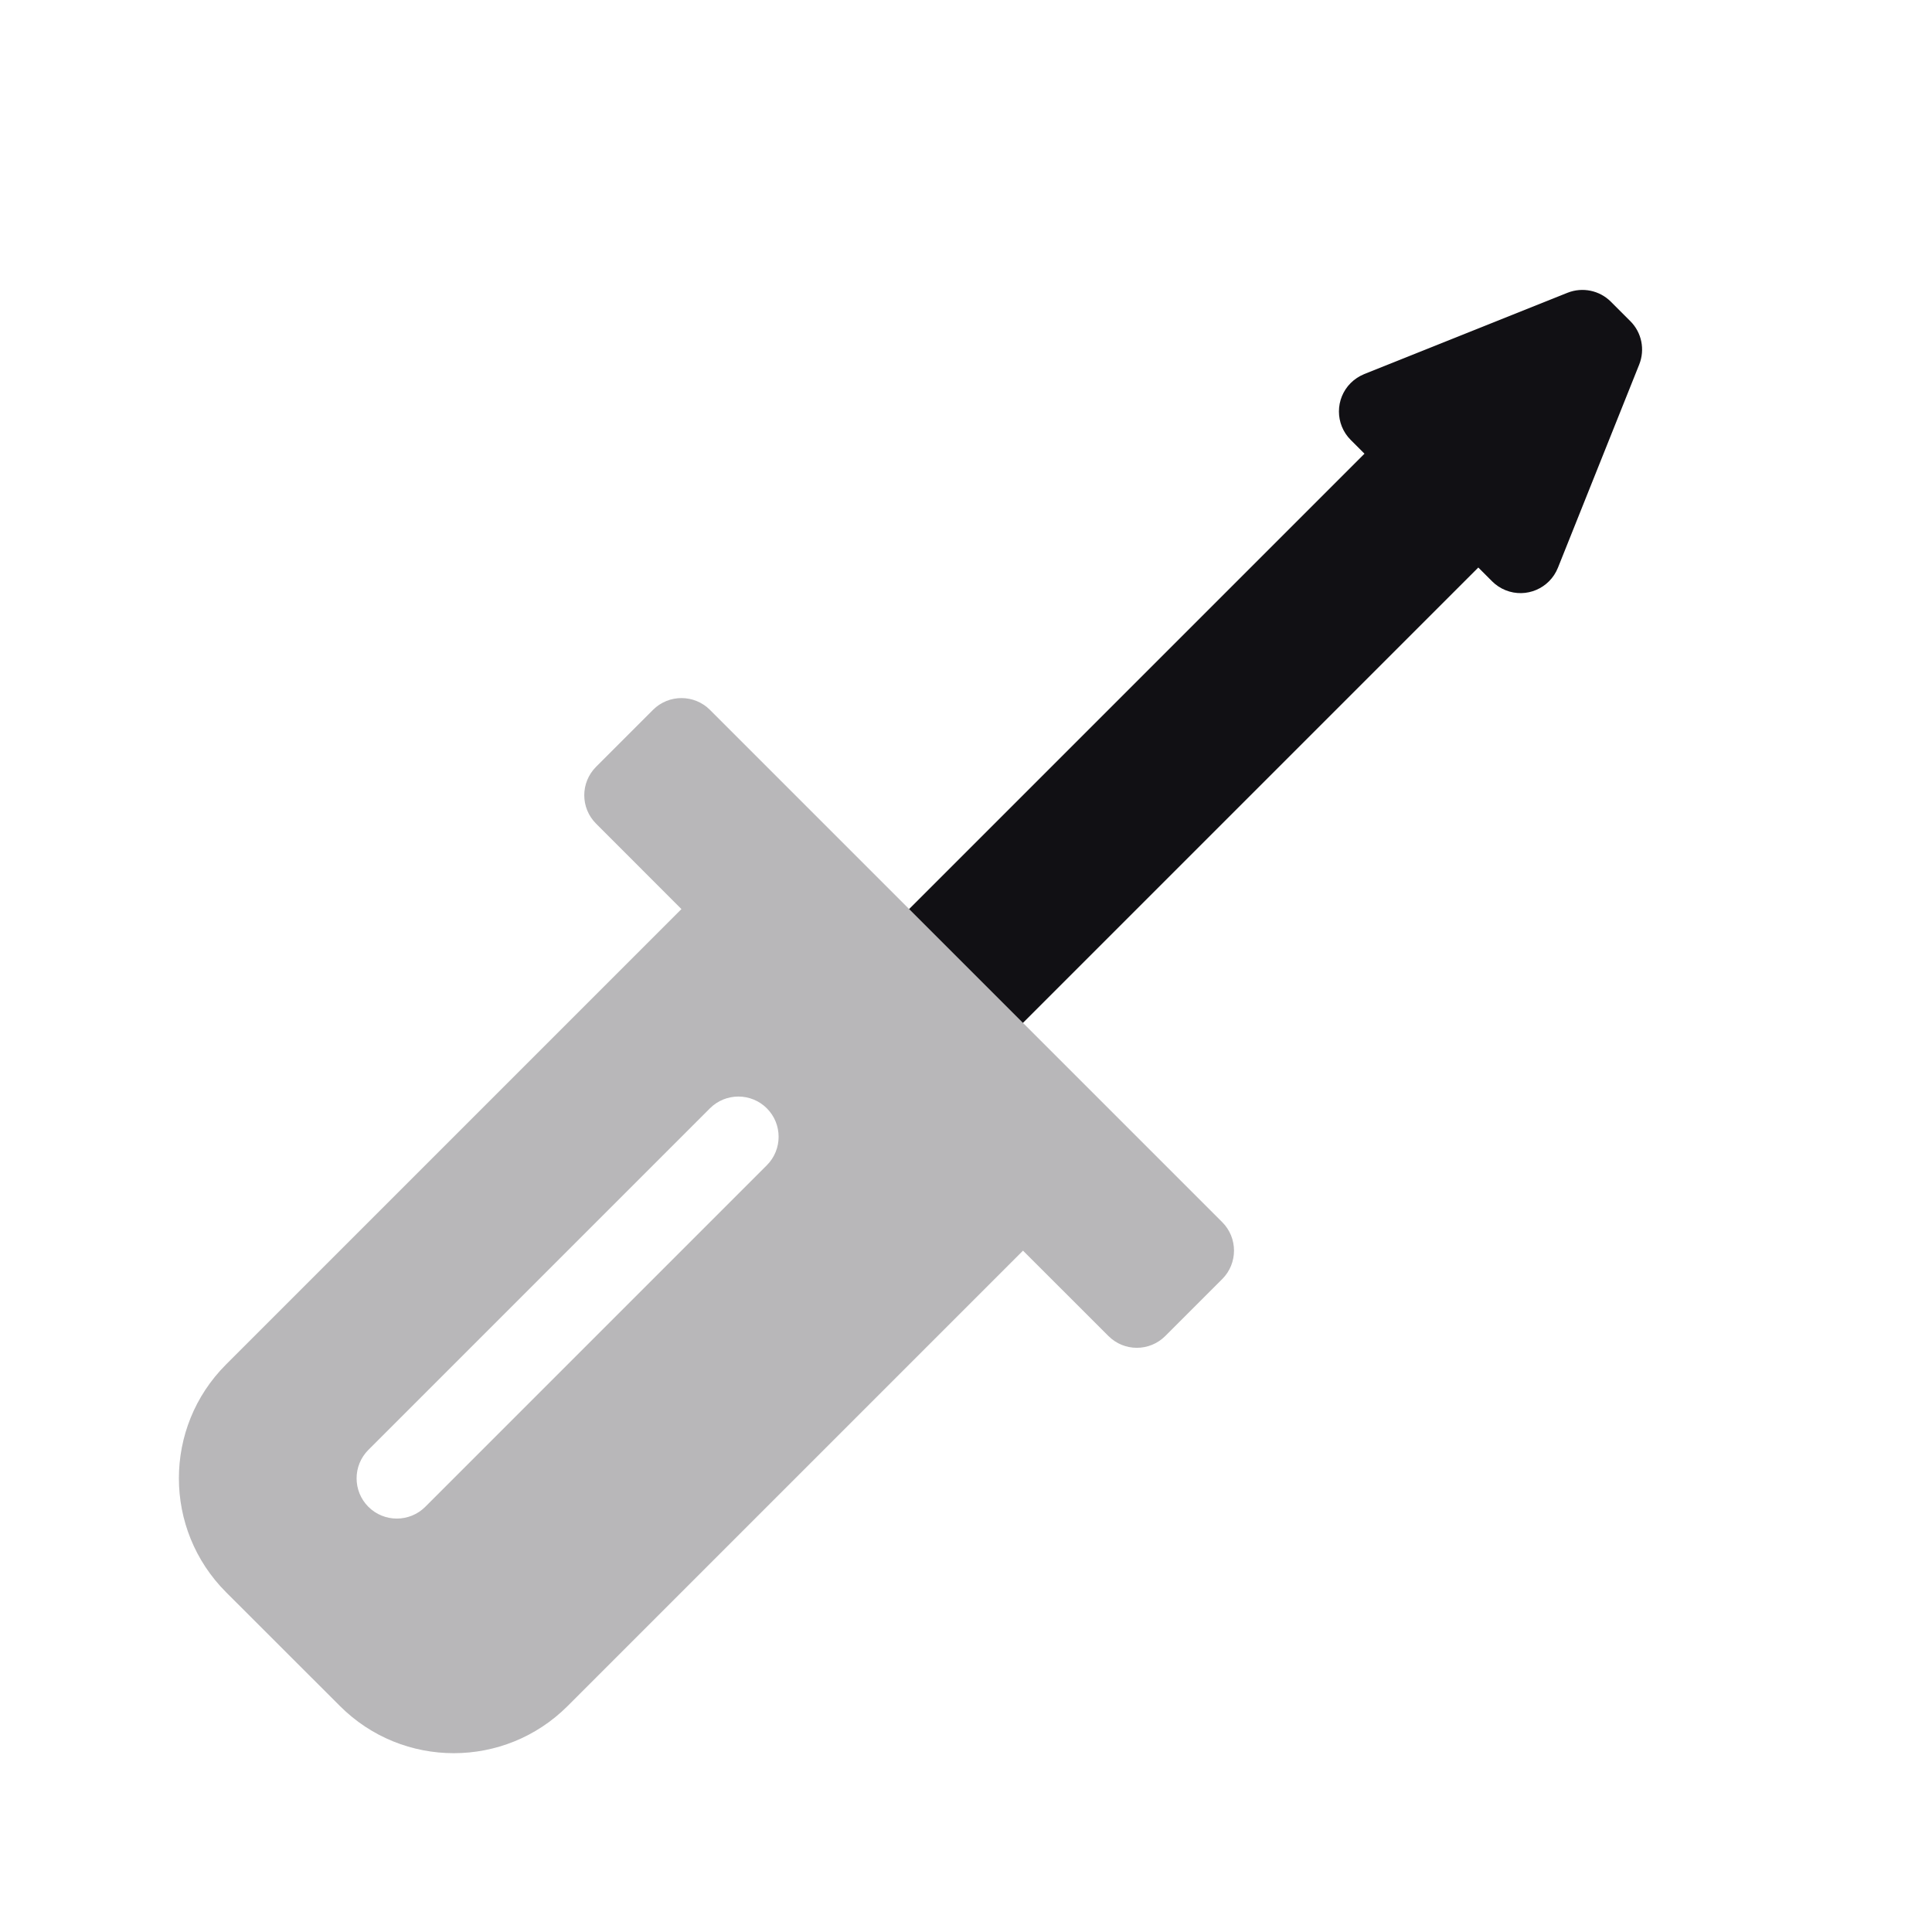 <svg width="24" height="24" viewBox="0 0 24 24" fill="none" xmlns="http://www.w3.org/2000/svg">
<g id="Property 2=Screwdriver">
<path id="Combined Shape" opacity="0.3" fill-rule="evenodd" clip-rule="evenodd" d="M8.465 11.293L7.405 10.232C7.209 10.037 7.209 9.721 7.405 9.525L8.112 8.818C8.307 8.623 8.624 8.623 8.819 8.818L15.183 15.182C15.378 15.377 15.378 15.694 15.183 15.889L14.476 16.596C14.28 16.792 13.964 16.792 13.769 16.596L12.708 15.536L7.051 21.193C6.27 21.974 5.004 21.974 4.223 21.193L2.808 19.779C2.027 18.997 2.027 17.731 2.808 16.95L8.465 11.293ZM4.576 18.011C4.381 18.206 4.381 18.523 4.576 18.718C4.771 18.913 5.088 18.913 5.283 18.718L9.526 14.475C9.721 14.28 9.721 13.963 9.526 13.768C9.331 13.573 9.014 13.573 8.819 13.768L4.576 18.011Z" fill="#111014"/>
<path id="Combined Shape_2" fill-rule="evenodd" clip-rule="evenodd" d="M16.95 5.636L16.779 5.465C16.584 5.27 16.584 4.953 16.779 4.758C16.827 4.71 16.884 4.673 16.947 4.647L19.472 3.637C19.658 3.563 19.87 3.607 20.011 3.748L20.252 3.989C20.394 4.13 20.437 4.342 20.363 4.528L19.353 7.053C19.25 7.31 18.959 7.435 18.703 7.332C18.64 7.307 18.583 7.269 18.535 7.221L18.364 7.05L12.707 12.707L11.293 11.293L16.95 5.636Z" fill="#111014"/>
</g>
</svg>

